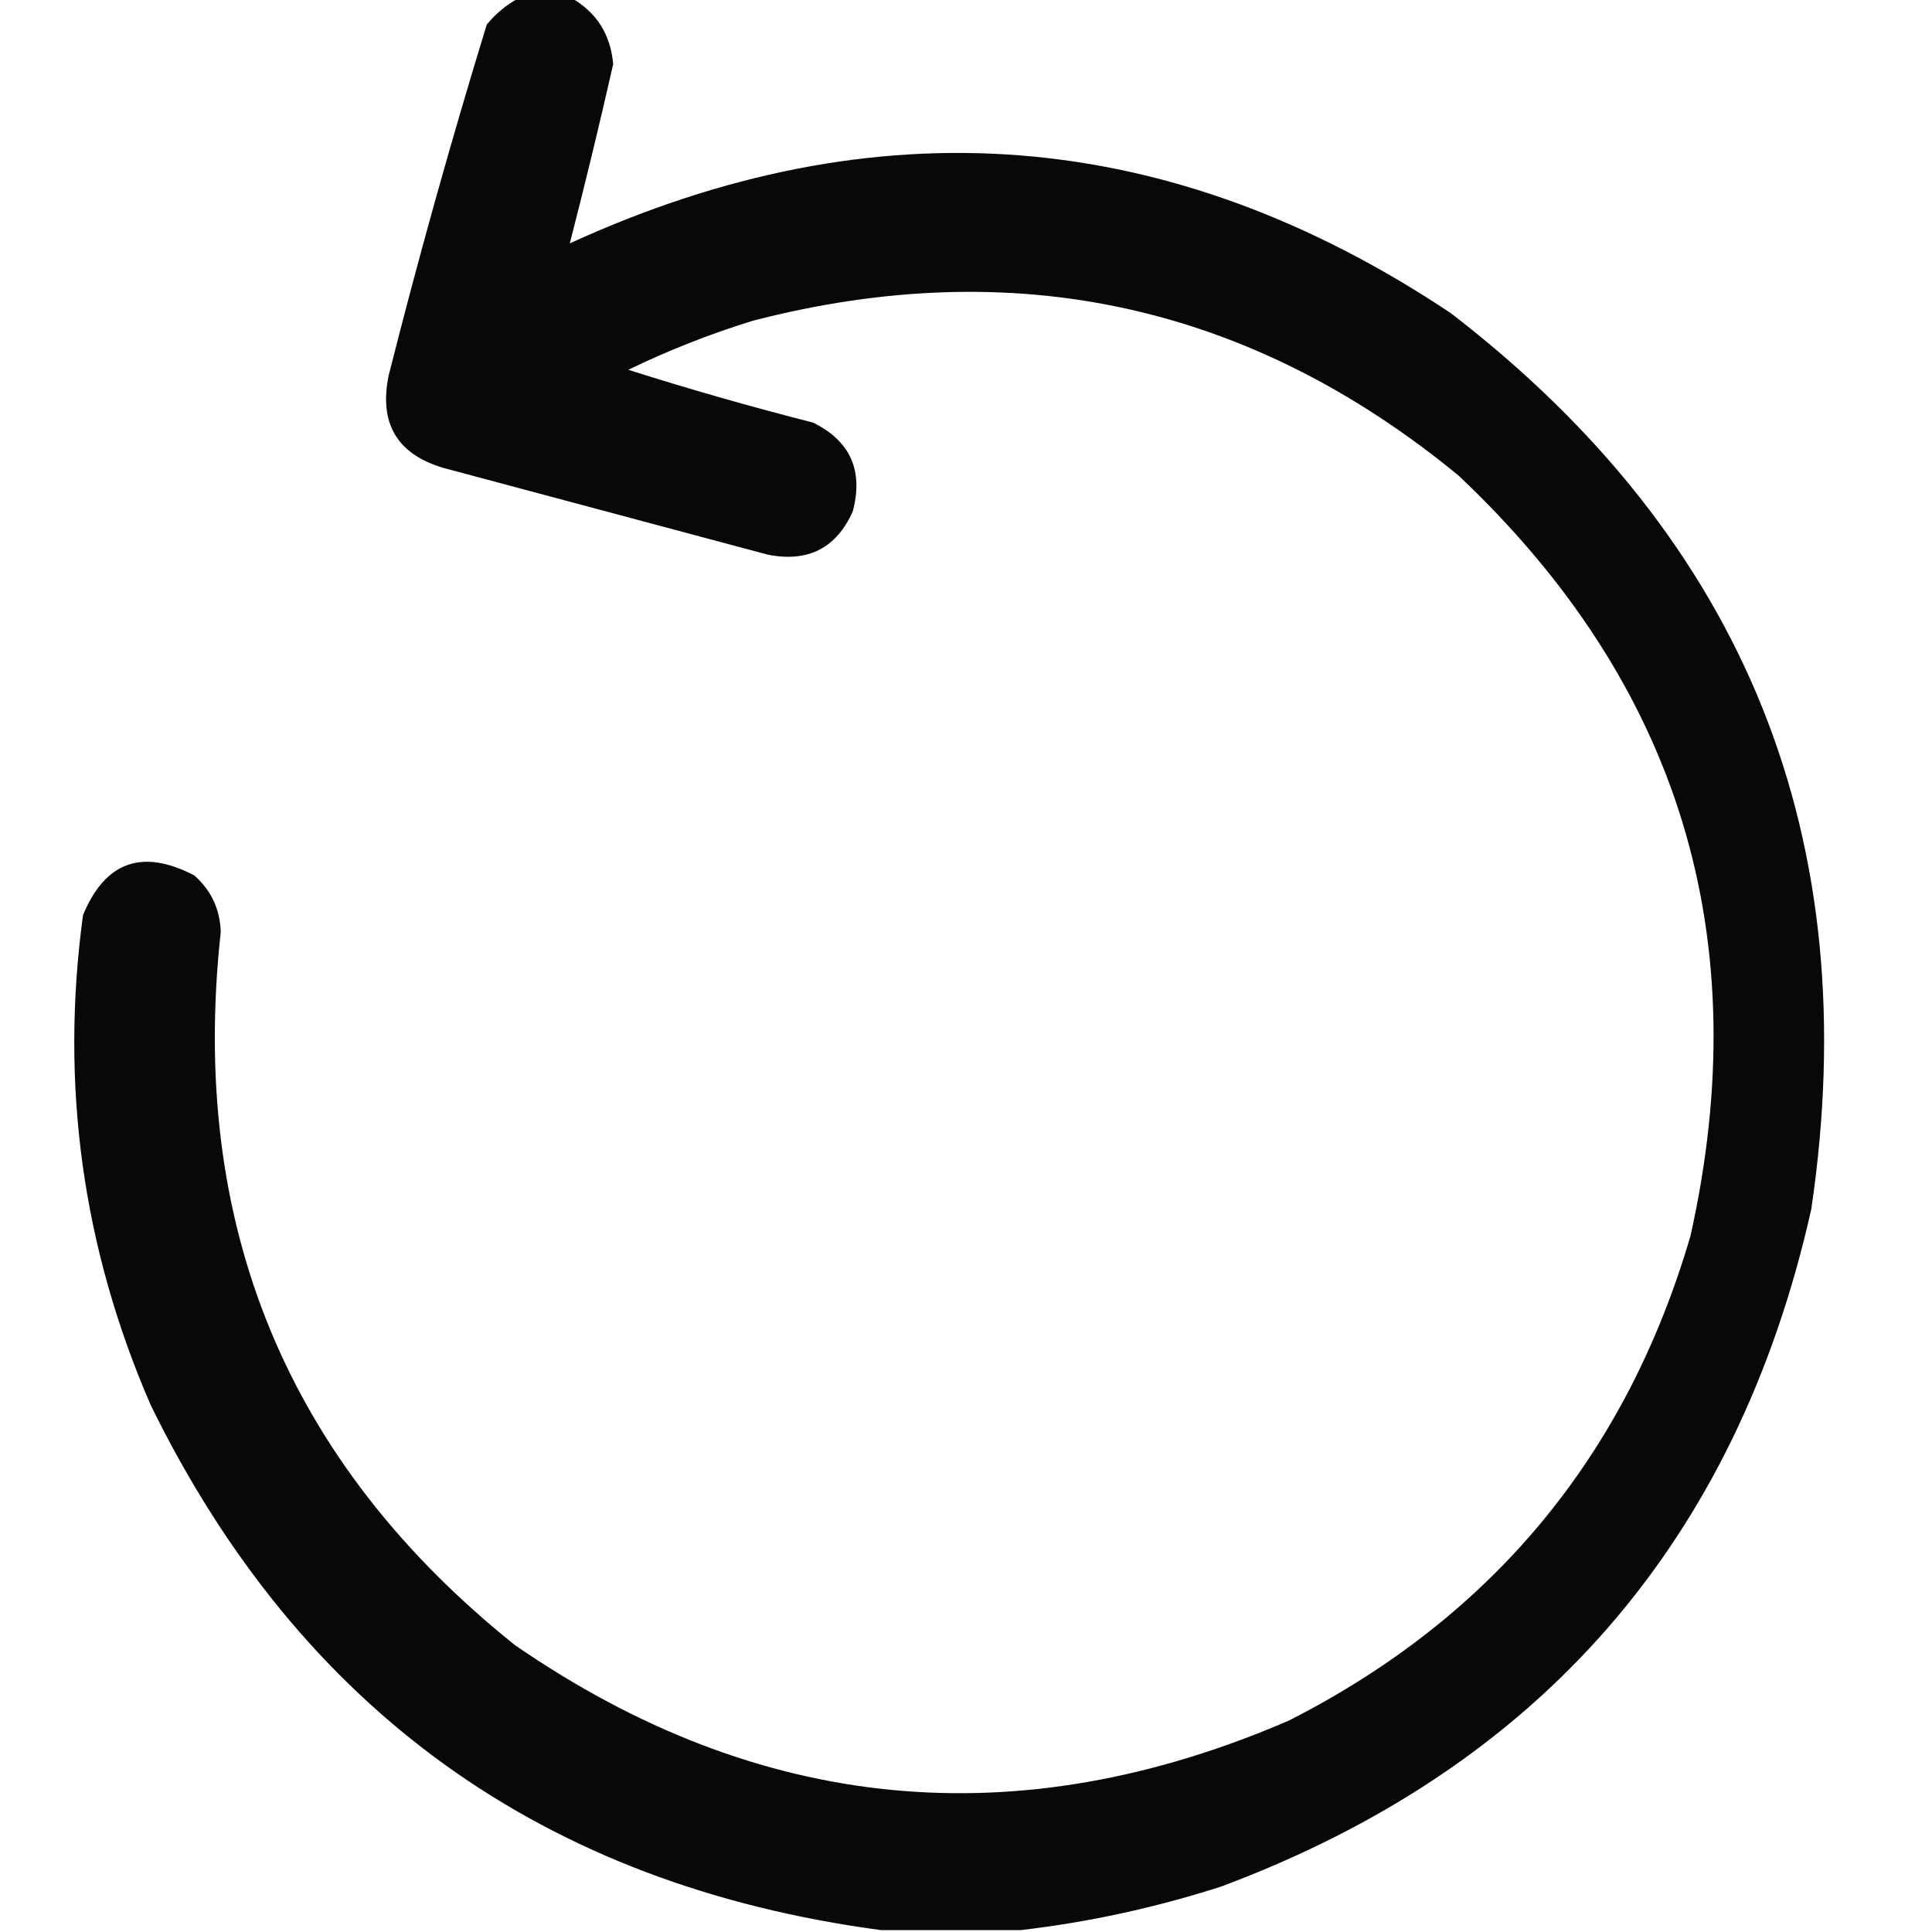 <?xml version="1.0" encoding="UTF-8"?>
<!DOCTYPE svg PUBLIC "-//W3C//DTD SVG 1.1//EN" "http://www.w3.org/Graphics/SVG/1.1/DTD/svg11.dtd">
<svg xmlns="http://www.w3.org/2000/svg" version="1.1" width="512px" height="512px" style="shape-rendering:geometricPrecision; text-rendering:geometricPrecision; image-rendering:optimizeQuality; fill-rule:evenodd; clip-rule:evenodd" xmlns:xlink="http://www.w3.org/1999/xlink">
<g><path style="opacity:0.966" fill="#000000" d="M 137.5,-0.5 C 142.167,-0.5 146.833,-0.5 151.5,-0.5C 158.157,3.348 161.823,9.181 162.5,17C 158.88,32.977 155.047,48.81 151,64.5C 232.328,27.25 310.161,33.417 384.5,83C 462.69,143.185 494.523,222.351 480,320.5C 460.201,408.628 408.034,468.461 323.5,500C 306.069,505.584 288.403,509.417 270.5,511.5C 258.167,511.5 245.833,511.5 233.5,511.5C 144.144,499.588 79.644,453.255 40,372.5C 21.878,330.856 15.878,287.522 22,242.5C 27.879,228.316 37.712,224.816 51.5,232C 55.989,235.979 58.322,240.979 58.5,247C 50.006,324.58 76.006,387.58 136.5,436C 201.059,480.445 269.393,487.112 341.5,456C 395.477,428.583 430.977,385.75 448,327.5C 465.631,248.489 445.131,181.322 386.5,126C 331.317,80.693 268.984,67.027 199.5,85C 188.164,88.502 177.164,92.835 166.5,98C 182.642,103.121 198.975,107.788 215.5,112C 225.354,116.883 228.854,124.716 226,135.5C 221.654,145.257 214.154,149.091 203.5,147C 174.833,139.333 146.167,131.667 117.5,124C 105.219,120.36 100.386,112.194 103,99.5C 110.894,68.255 119.56,37.255 129,6.5C 131.441,3.546 134.275,1.213 137.5,-0.5 Z"/></g>
</svg>
